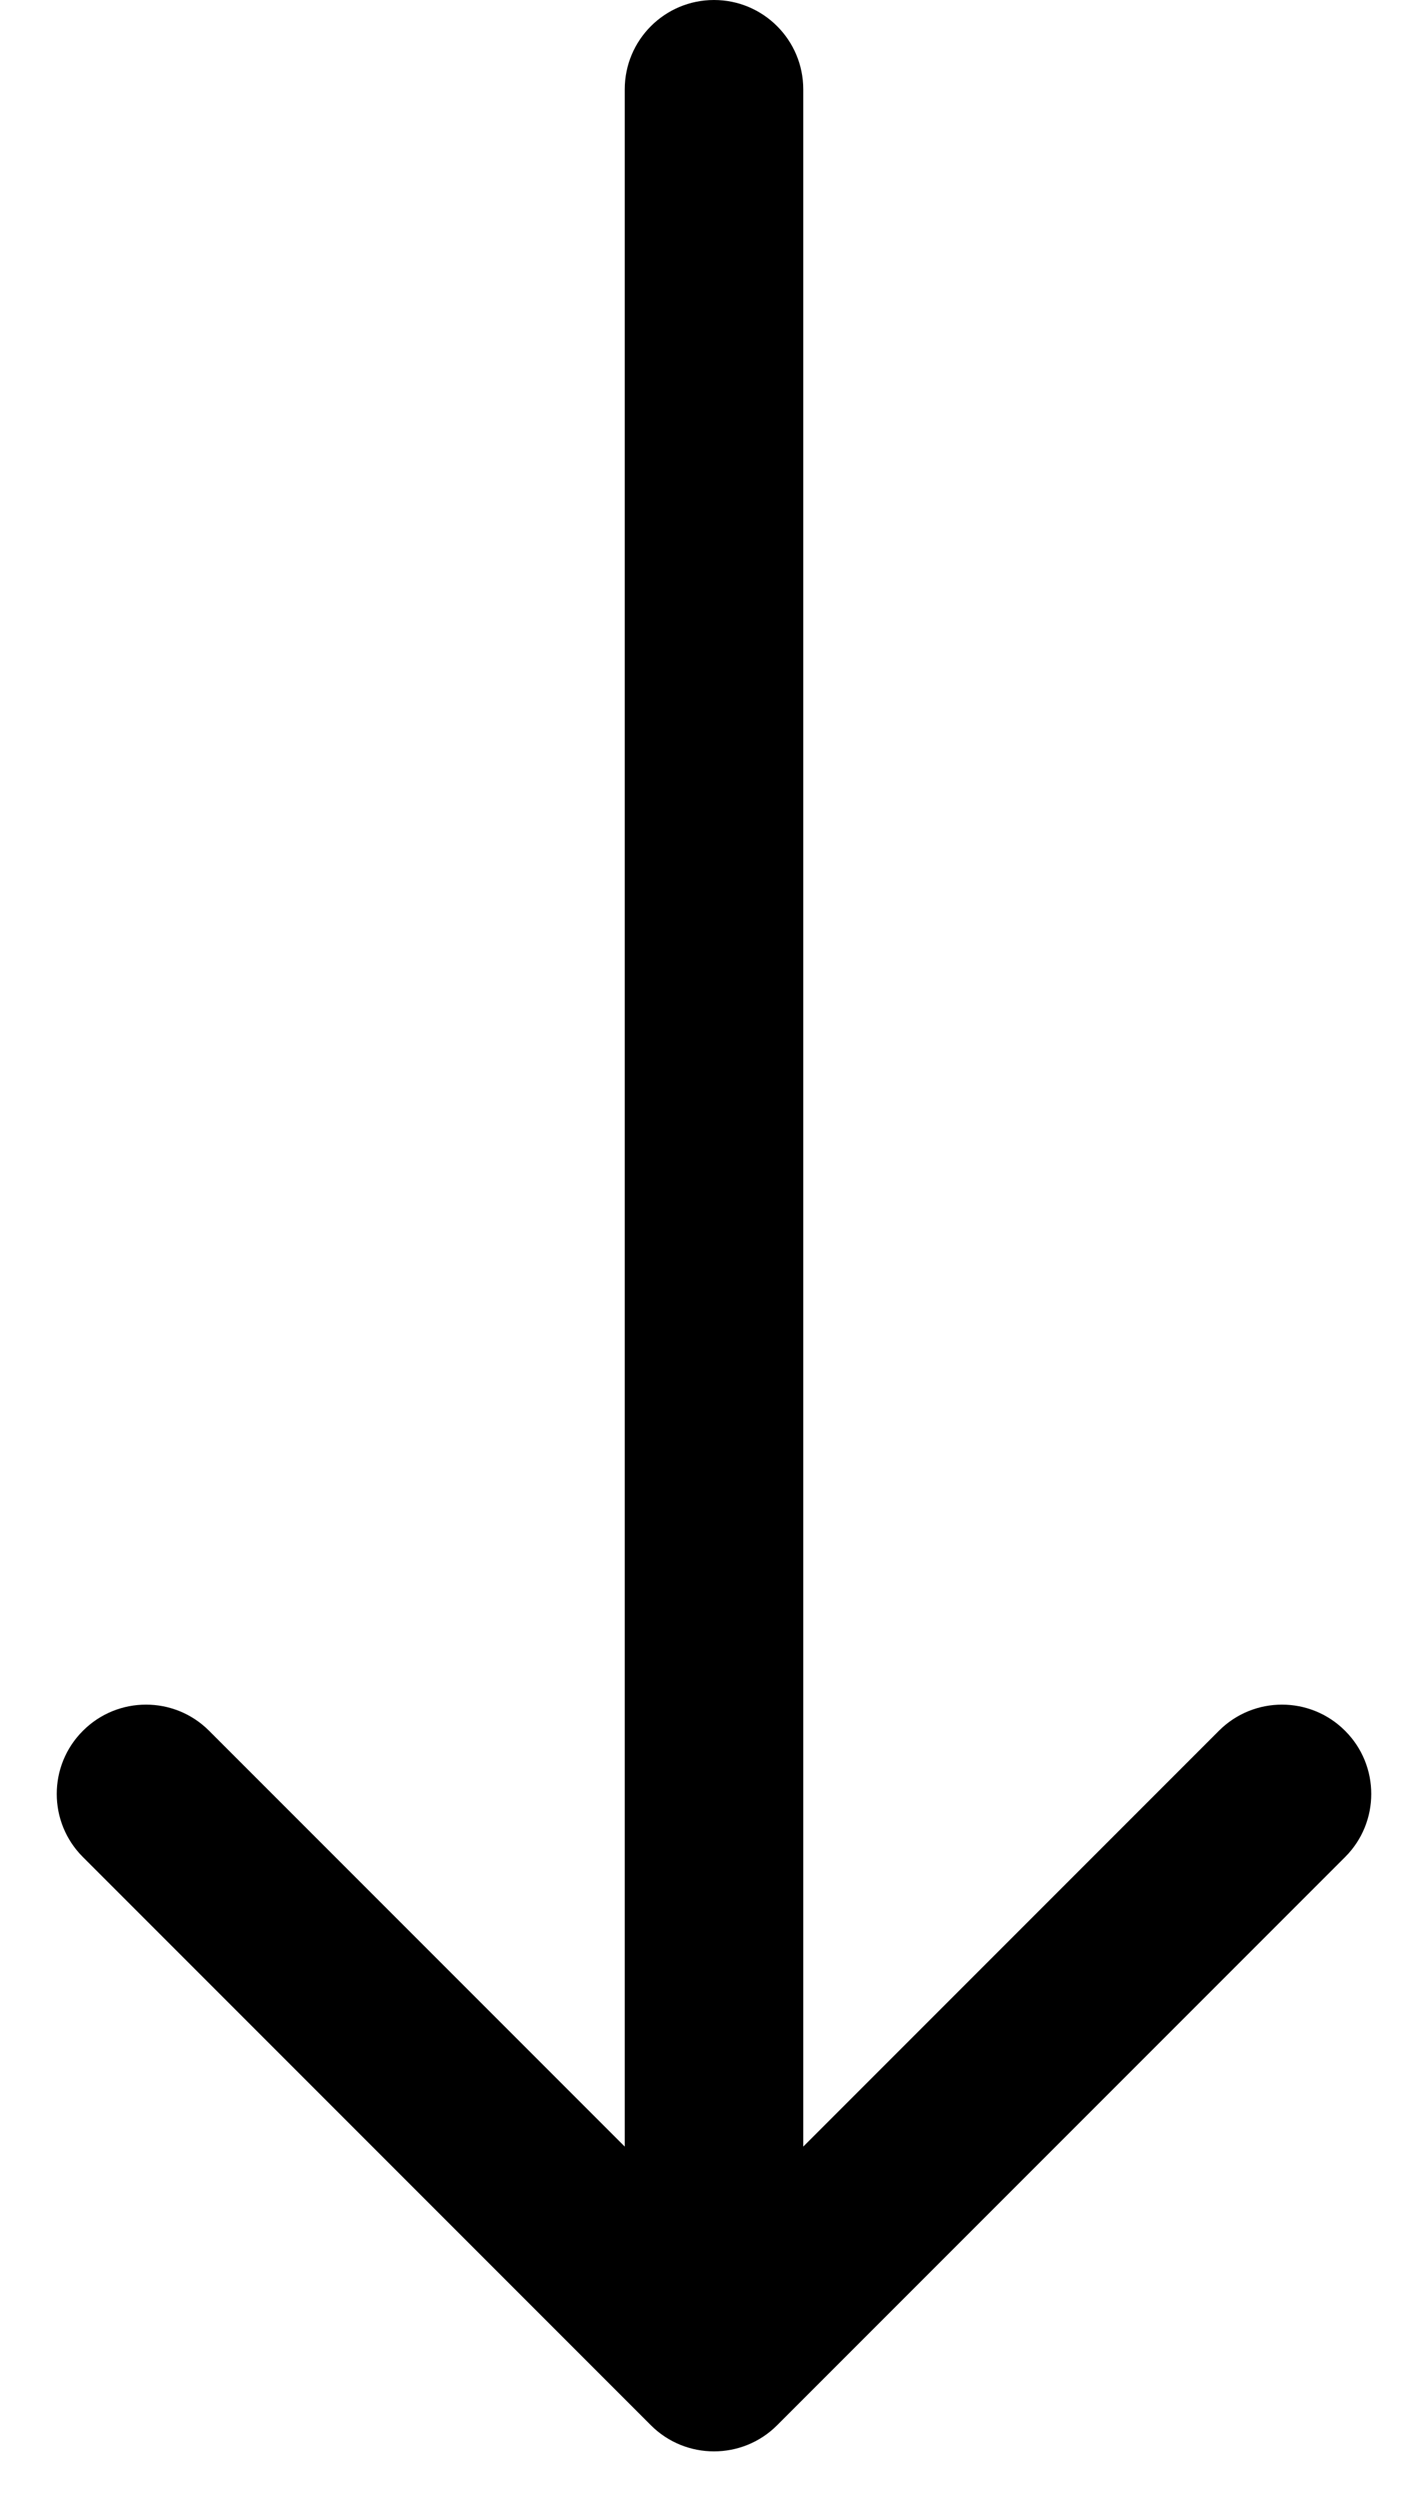 <svg width="16" height="28" viewBox="0 0 16 28" xmlns="http://www.w3.org/2000/svg">
<path d="M9 1C9 0.448 8.552 6.10272e-05 8 6.10694e-05C7.448 6.10272e-05 7 0.448 7 1H9ZM7.293 27.163C7.683 27.553 8.317 27.553 8.707 27.163L15.071 20.799C15.462 20.409 15.462 19.775 15.071 19.385C14.681 18.994 14.047 18.994 13.657 19.385L8 25.042L2.343 19.385C1.953 18.994 1.319 18.994 0.929 19.385C0.538 19.775 0.538 20.409 0.929 20.799L7.293 27.163ZM7 1L7 26.456H9L9 1H7Z"/>
</svg>
